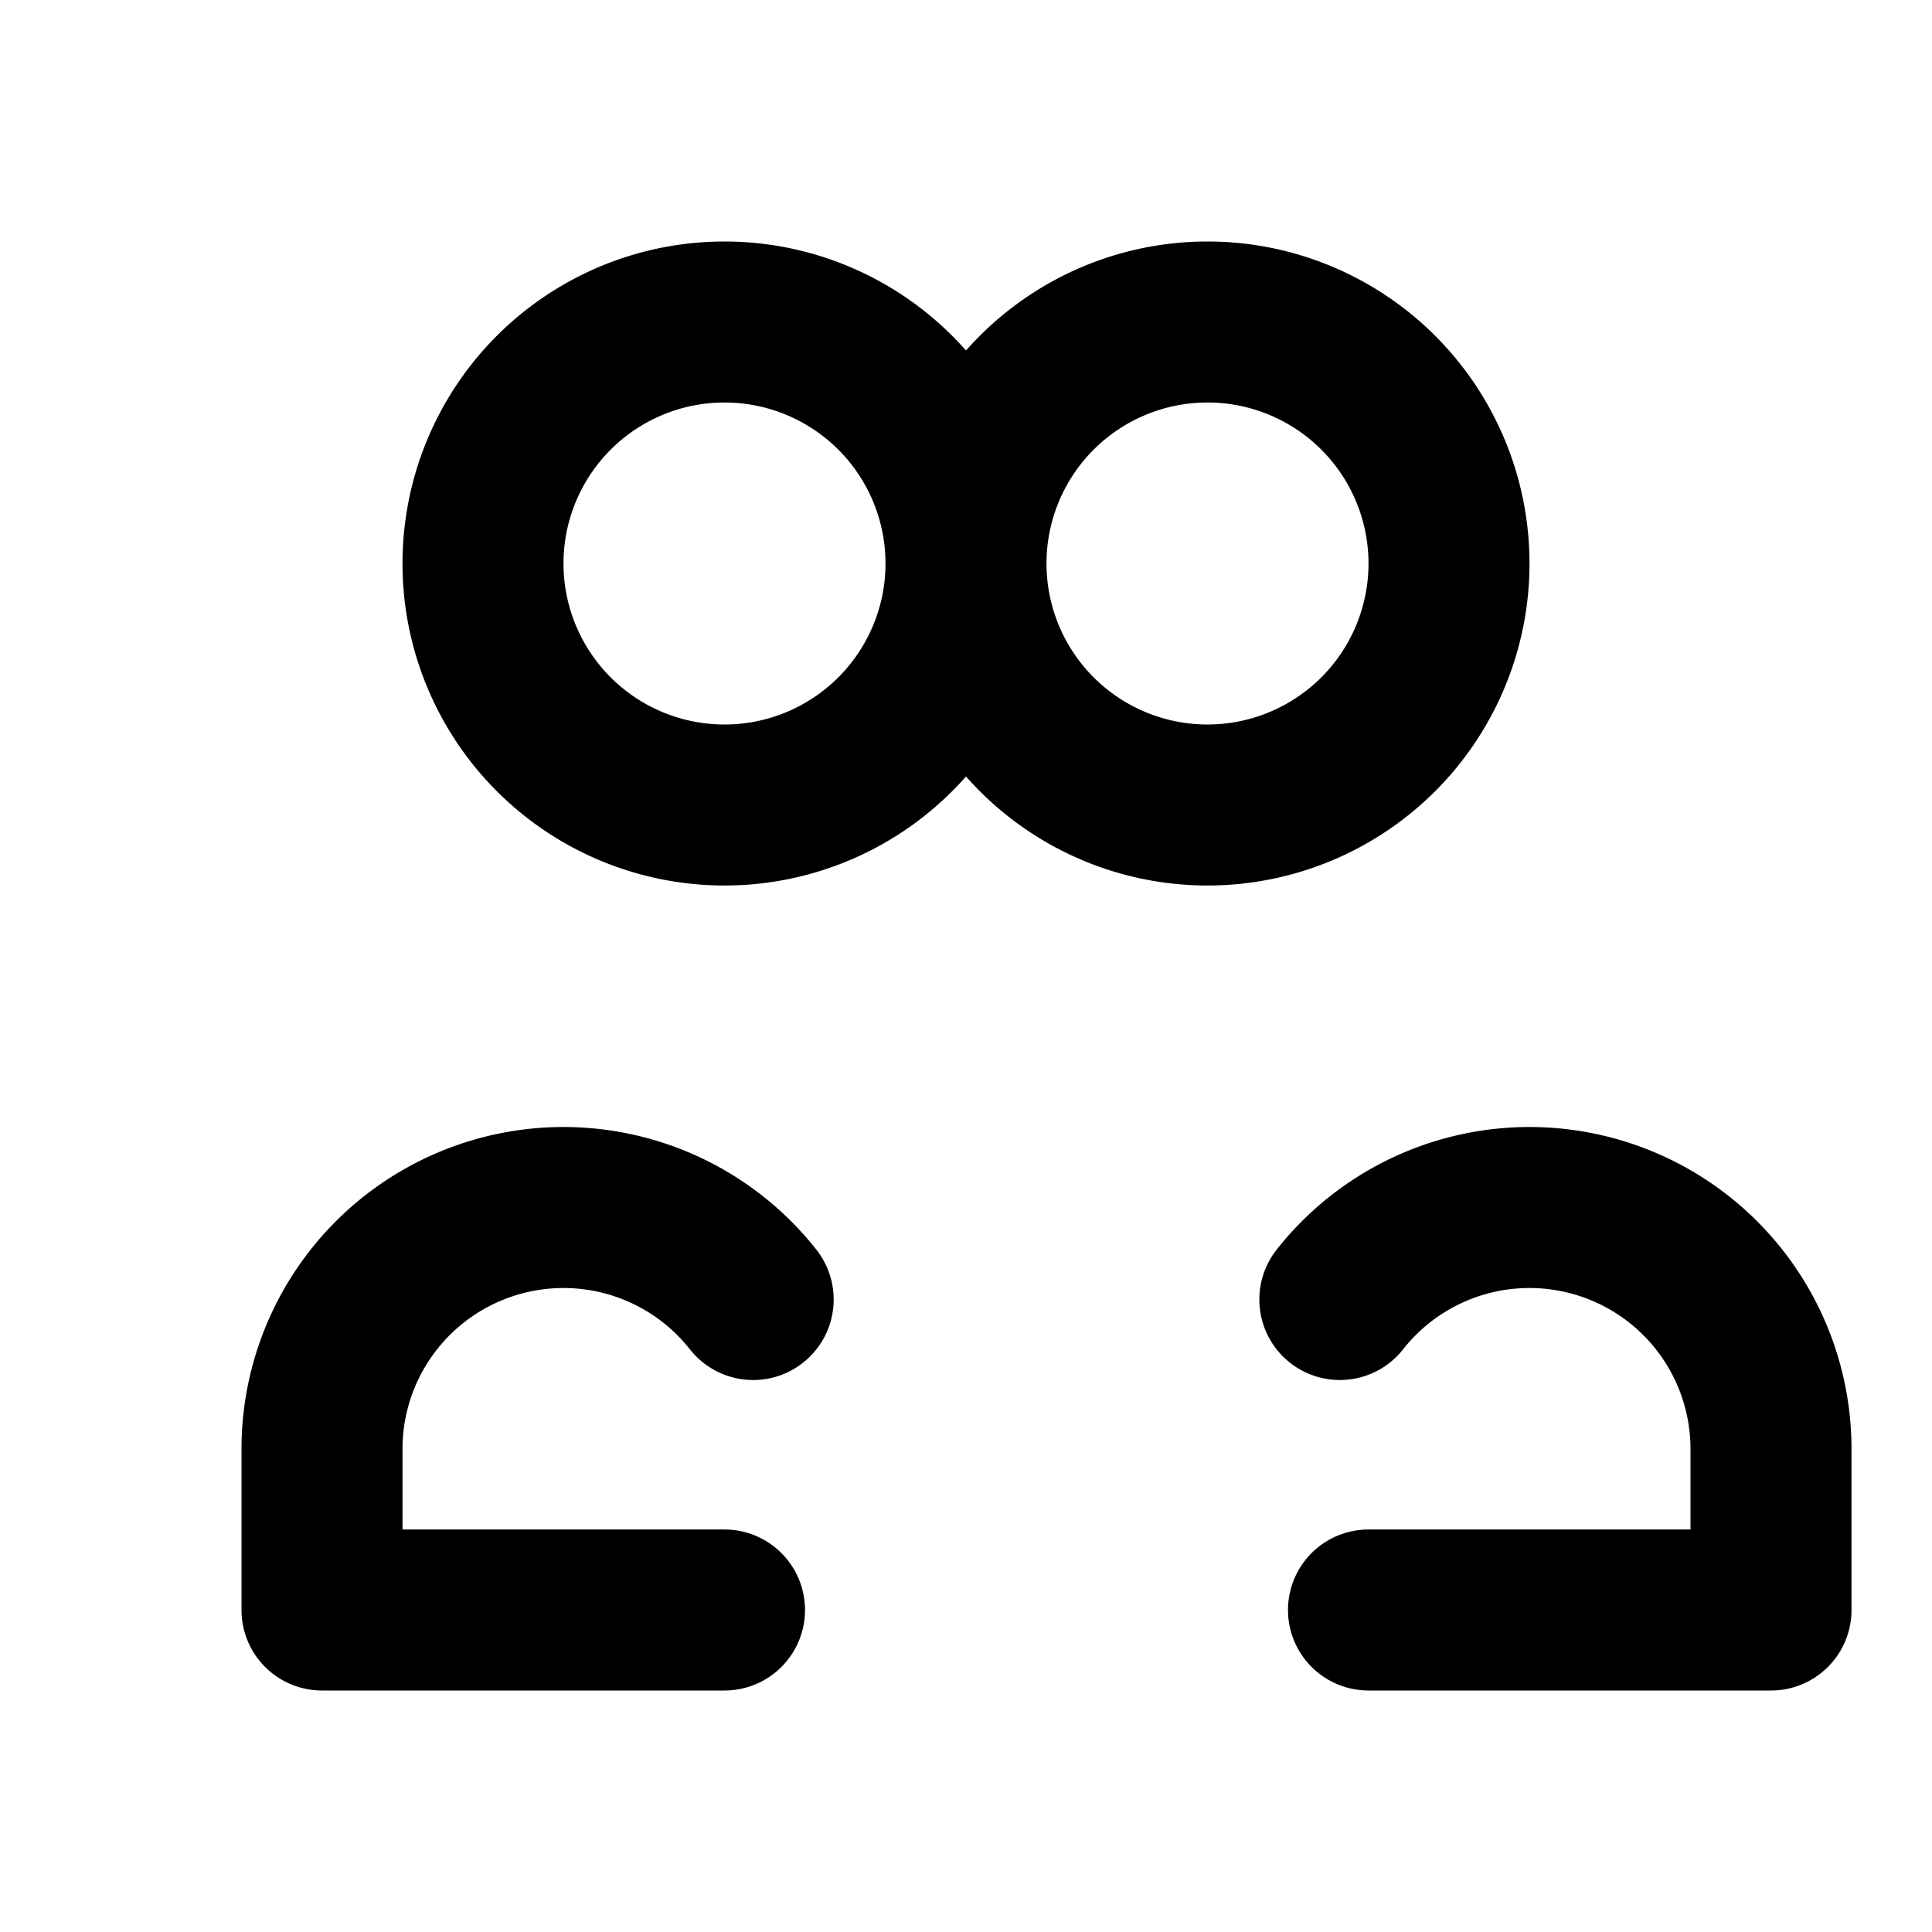 <svg xmlns="http://www.w3.org/2000/svg" class="w-6 h-6" fill="none"
     viewBox="0 0 24 24" stroke="currentColor" stroke-width="2">
  <path stroke-linecap="round" stroke-linejoin="round"
        d="M17 20h5v-2a3 3 0 00-5.356-1.857M9 20H4v-2a3 3 0 015.356-1.857M15 10a3 3 0 110-6 3 3 0 010 6zM9 10a3 3 0 110-6 3 3 0 010 6z" />
</svg>